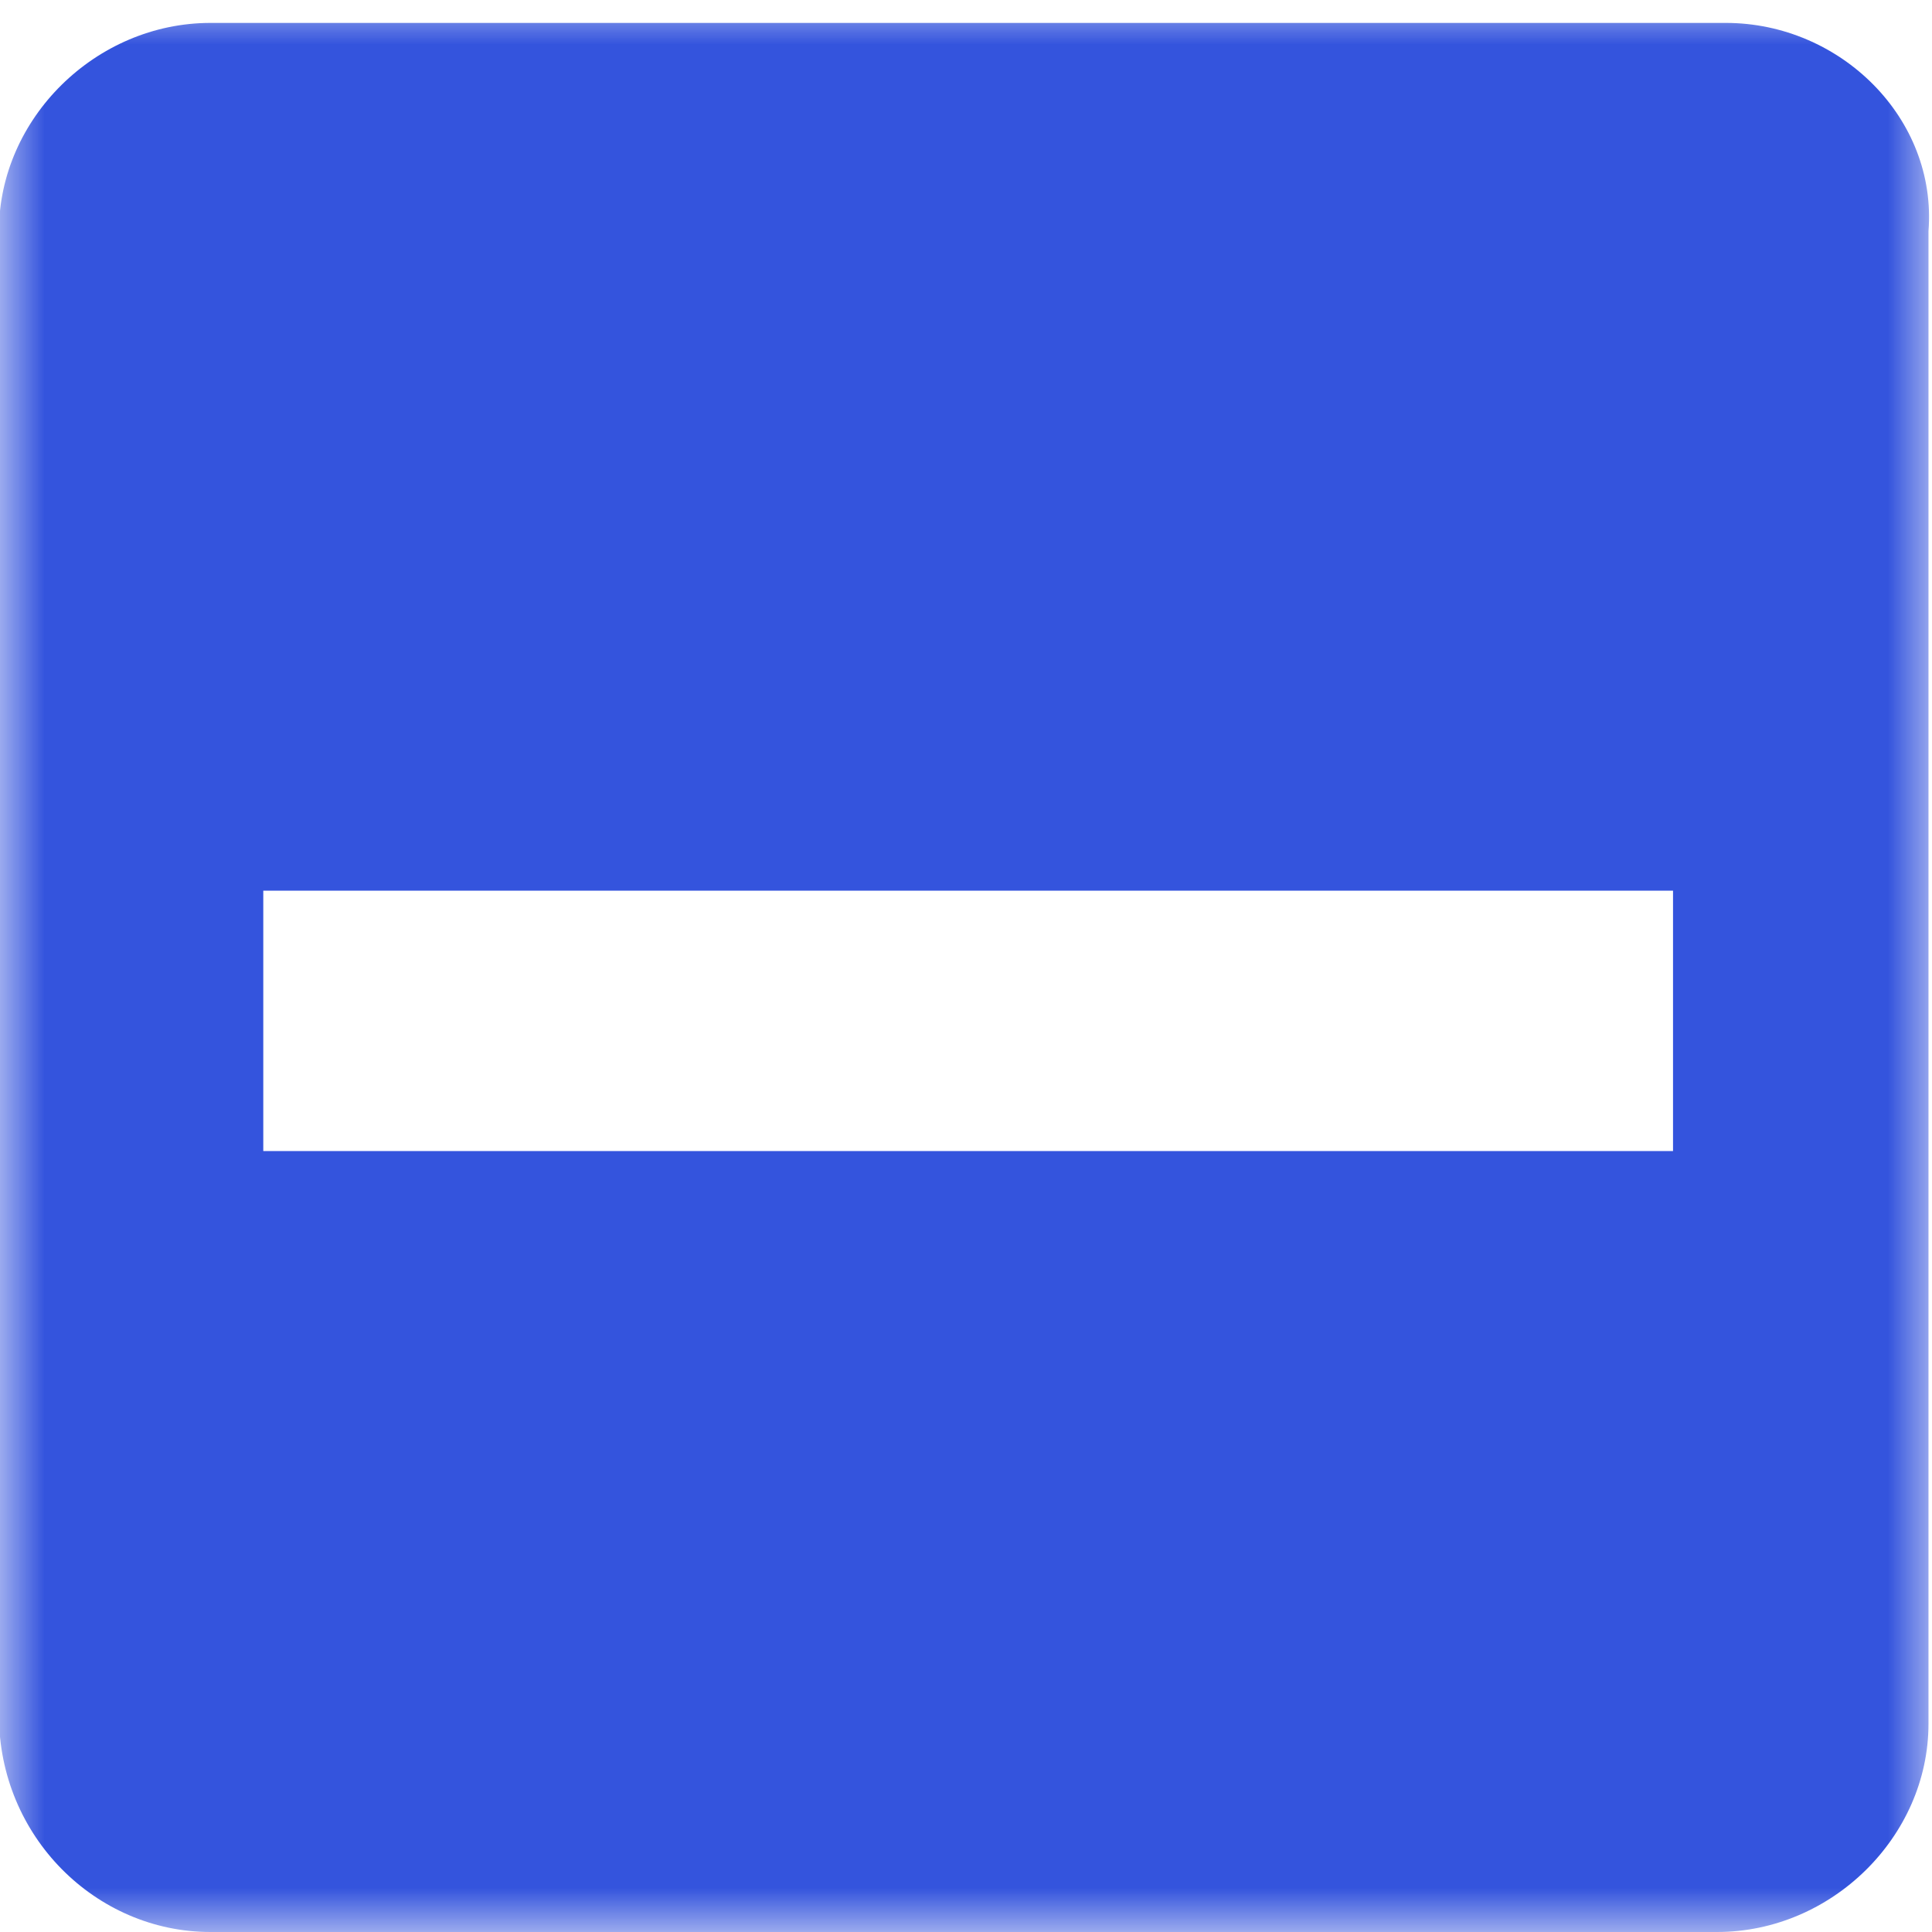 <svg width="22" height="22" viewBox="0 0 22 22" fill="none" xmlns="http://www.w3.org/2000/svg">
<g clip-path="url(#clip0_607_180)">
<mask id="mask0_607_180" style="mask-type:luminance" maskUnits="userSpaceOnUse" x="0" y="0" width="22" height="22">
<path d="M22 0H0V22H22V0Z" fill="white"/>
</mask>
<g mask="url(#mask0_607_180)">
<path fill-rule="evenodd" clip-rule="evenodd" d="M19.653 0.261H2.396C1.092 0.261 -0.012 1.348 -0.012 2.632V19.53C-0.012 20.913 1.092 22 2.396 22H19.552C20.857 22 21.96 20.913 21.96 19.629V2.632C22.061 1.348 20.957 0.261 19.653 0.261ZM2.998 10.142H19.051V13.107H2.998V10.142Z" fill="#3454dd"/>
</g>
</g>
<defs>
<clipPath id="clip0_607_180">
<rect width="22" height="22" fill="white"/>
</clipPath>
</defs>
</svg>
